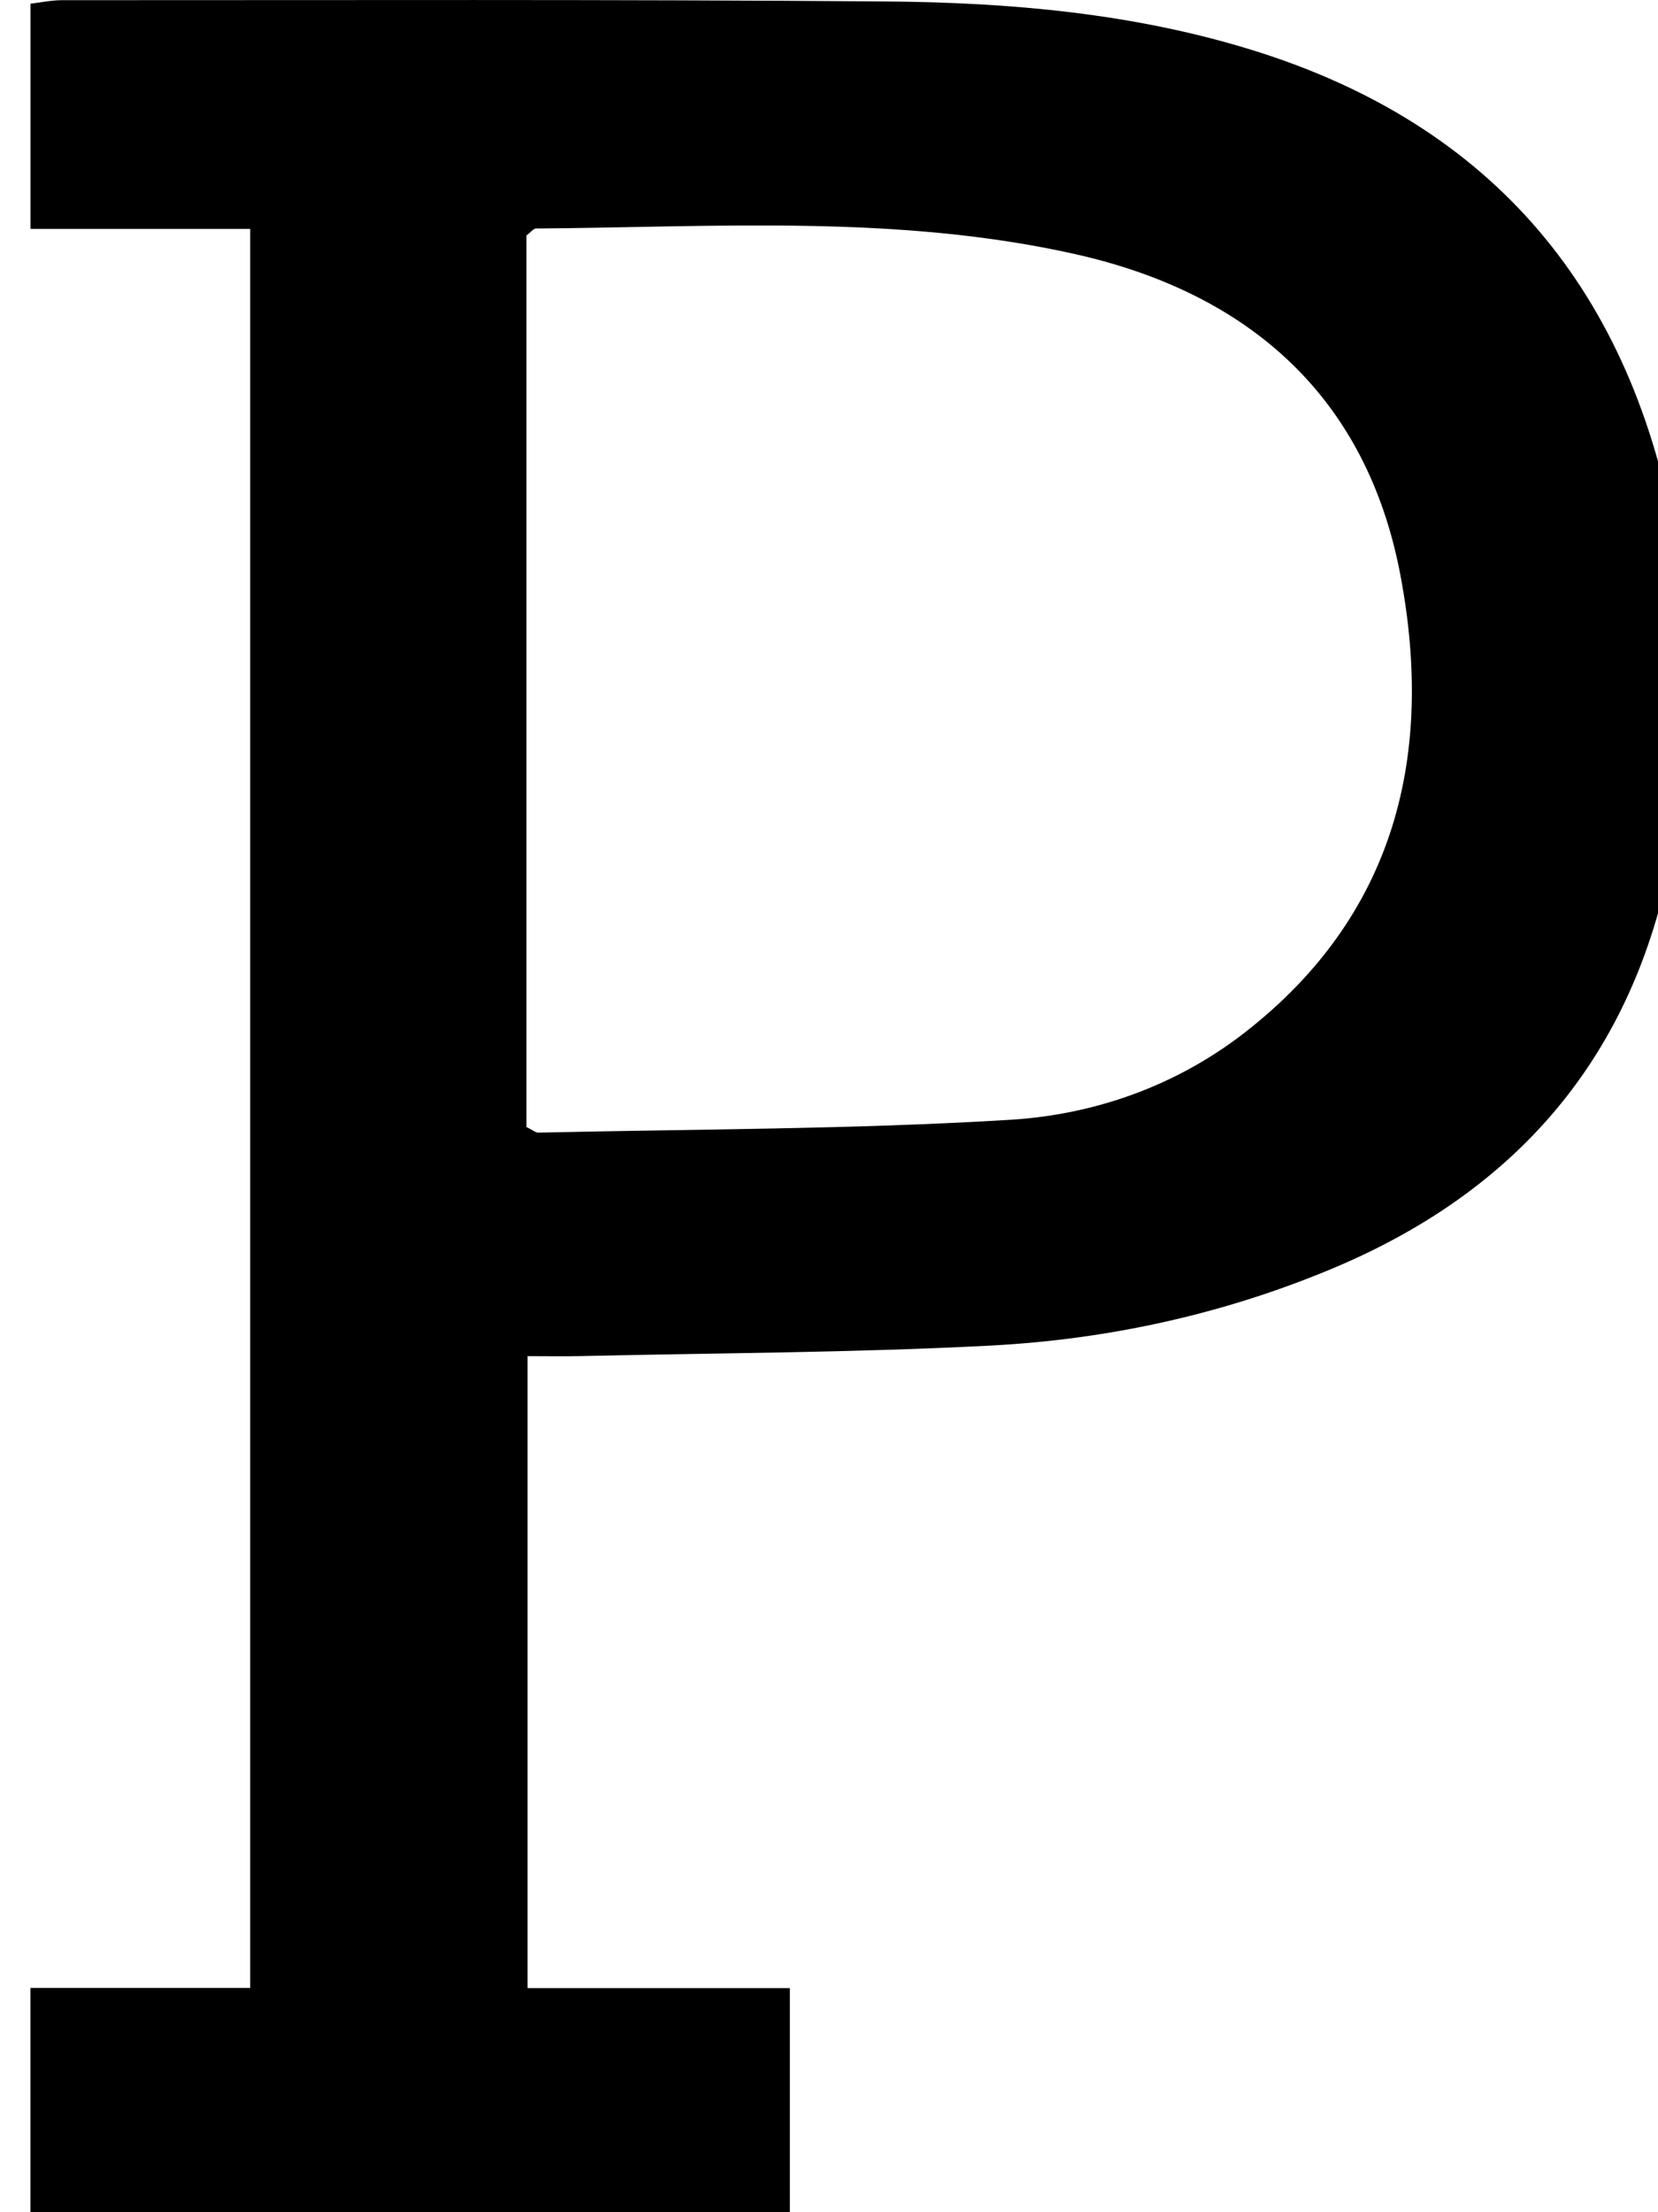 <?xml version="1.0" encoding="iso-8859-1"?>
<!-- Generator: Adobe Illustrator 25.2.1, SVG Export Plug-In . SVG Version: 6.00 Build 0)  -->
<svg version="1.1" xmlns="http://www.w3.org/2000/svg" xmlns:xlink="http://www.w3.org/1999/xlink" x="0px" y="0px"
	 viewBox="0 0 169.957 226.725" style="enable-background:new 0 0 169.957 226.725;" xml:space="preserve">
<g>
	<path d="M3.117,203.758c7.652,0,14.929,0,22.529,0c0-60.192,0-119.942,0-180.293c-7.319,0-14.725,0-22.521,0
		c0-7.988,0-15.389,0-23.085c1.009-0.118,2.122-0.361,3.236-0.361C34.526,0.026,62.693-0.076,90.857,0.15
		c12.669,0.102,25.306,1.205,37.508,4.983c24.926,7.718,38.99,24.949,43.439,50.324c1.945,11.097,1.603,22.2-0.658,33.266
		c-4.103,20.09-16.016,33.571-34.711,41.36c-11.168,4.653-22.892,7.206-34.903,7.835c-13.965,0.73-27.968,0.756-41.954,1.076
		C57.795,139.035,56.01,139,54.079,139c0,21.799,0,43.033,0,64.776c9.053,0,17.806,0,26.884,0c0,7.895,0,15.285,0,22.951
		c-25.927,0-51.688,0-77.846,0C3.117,219.302,3.117,211.923,3.117,203.758z M53.963,115.514c0.651,0.317,0.941,0.584,1.224,0.577
		c16.127-0.367,32.279-0.333,48.369-1.316c8.644-0.528,16.995-3.469,24.012-8.92c15.564-12.088,19.458-28.565,15.982-46.915
		c-3.465-18.291-15.533-28.914-33.382-32.904c-18.218-4.072-36.765-2.75-55.222-2.615c-0.264,0.002-0.524,0.372-0.983,0.72
		C53.963,54.443,53.963,84.891,53.963,115.514z"/>
</g>
</svg>
